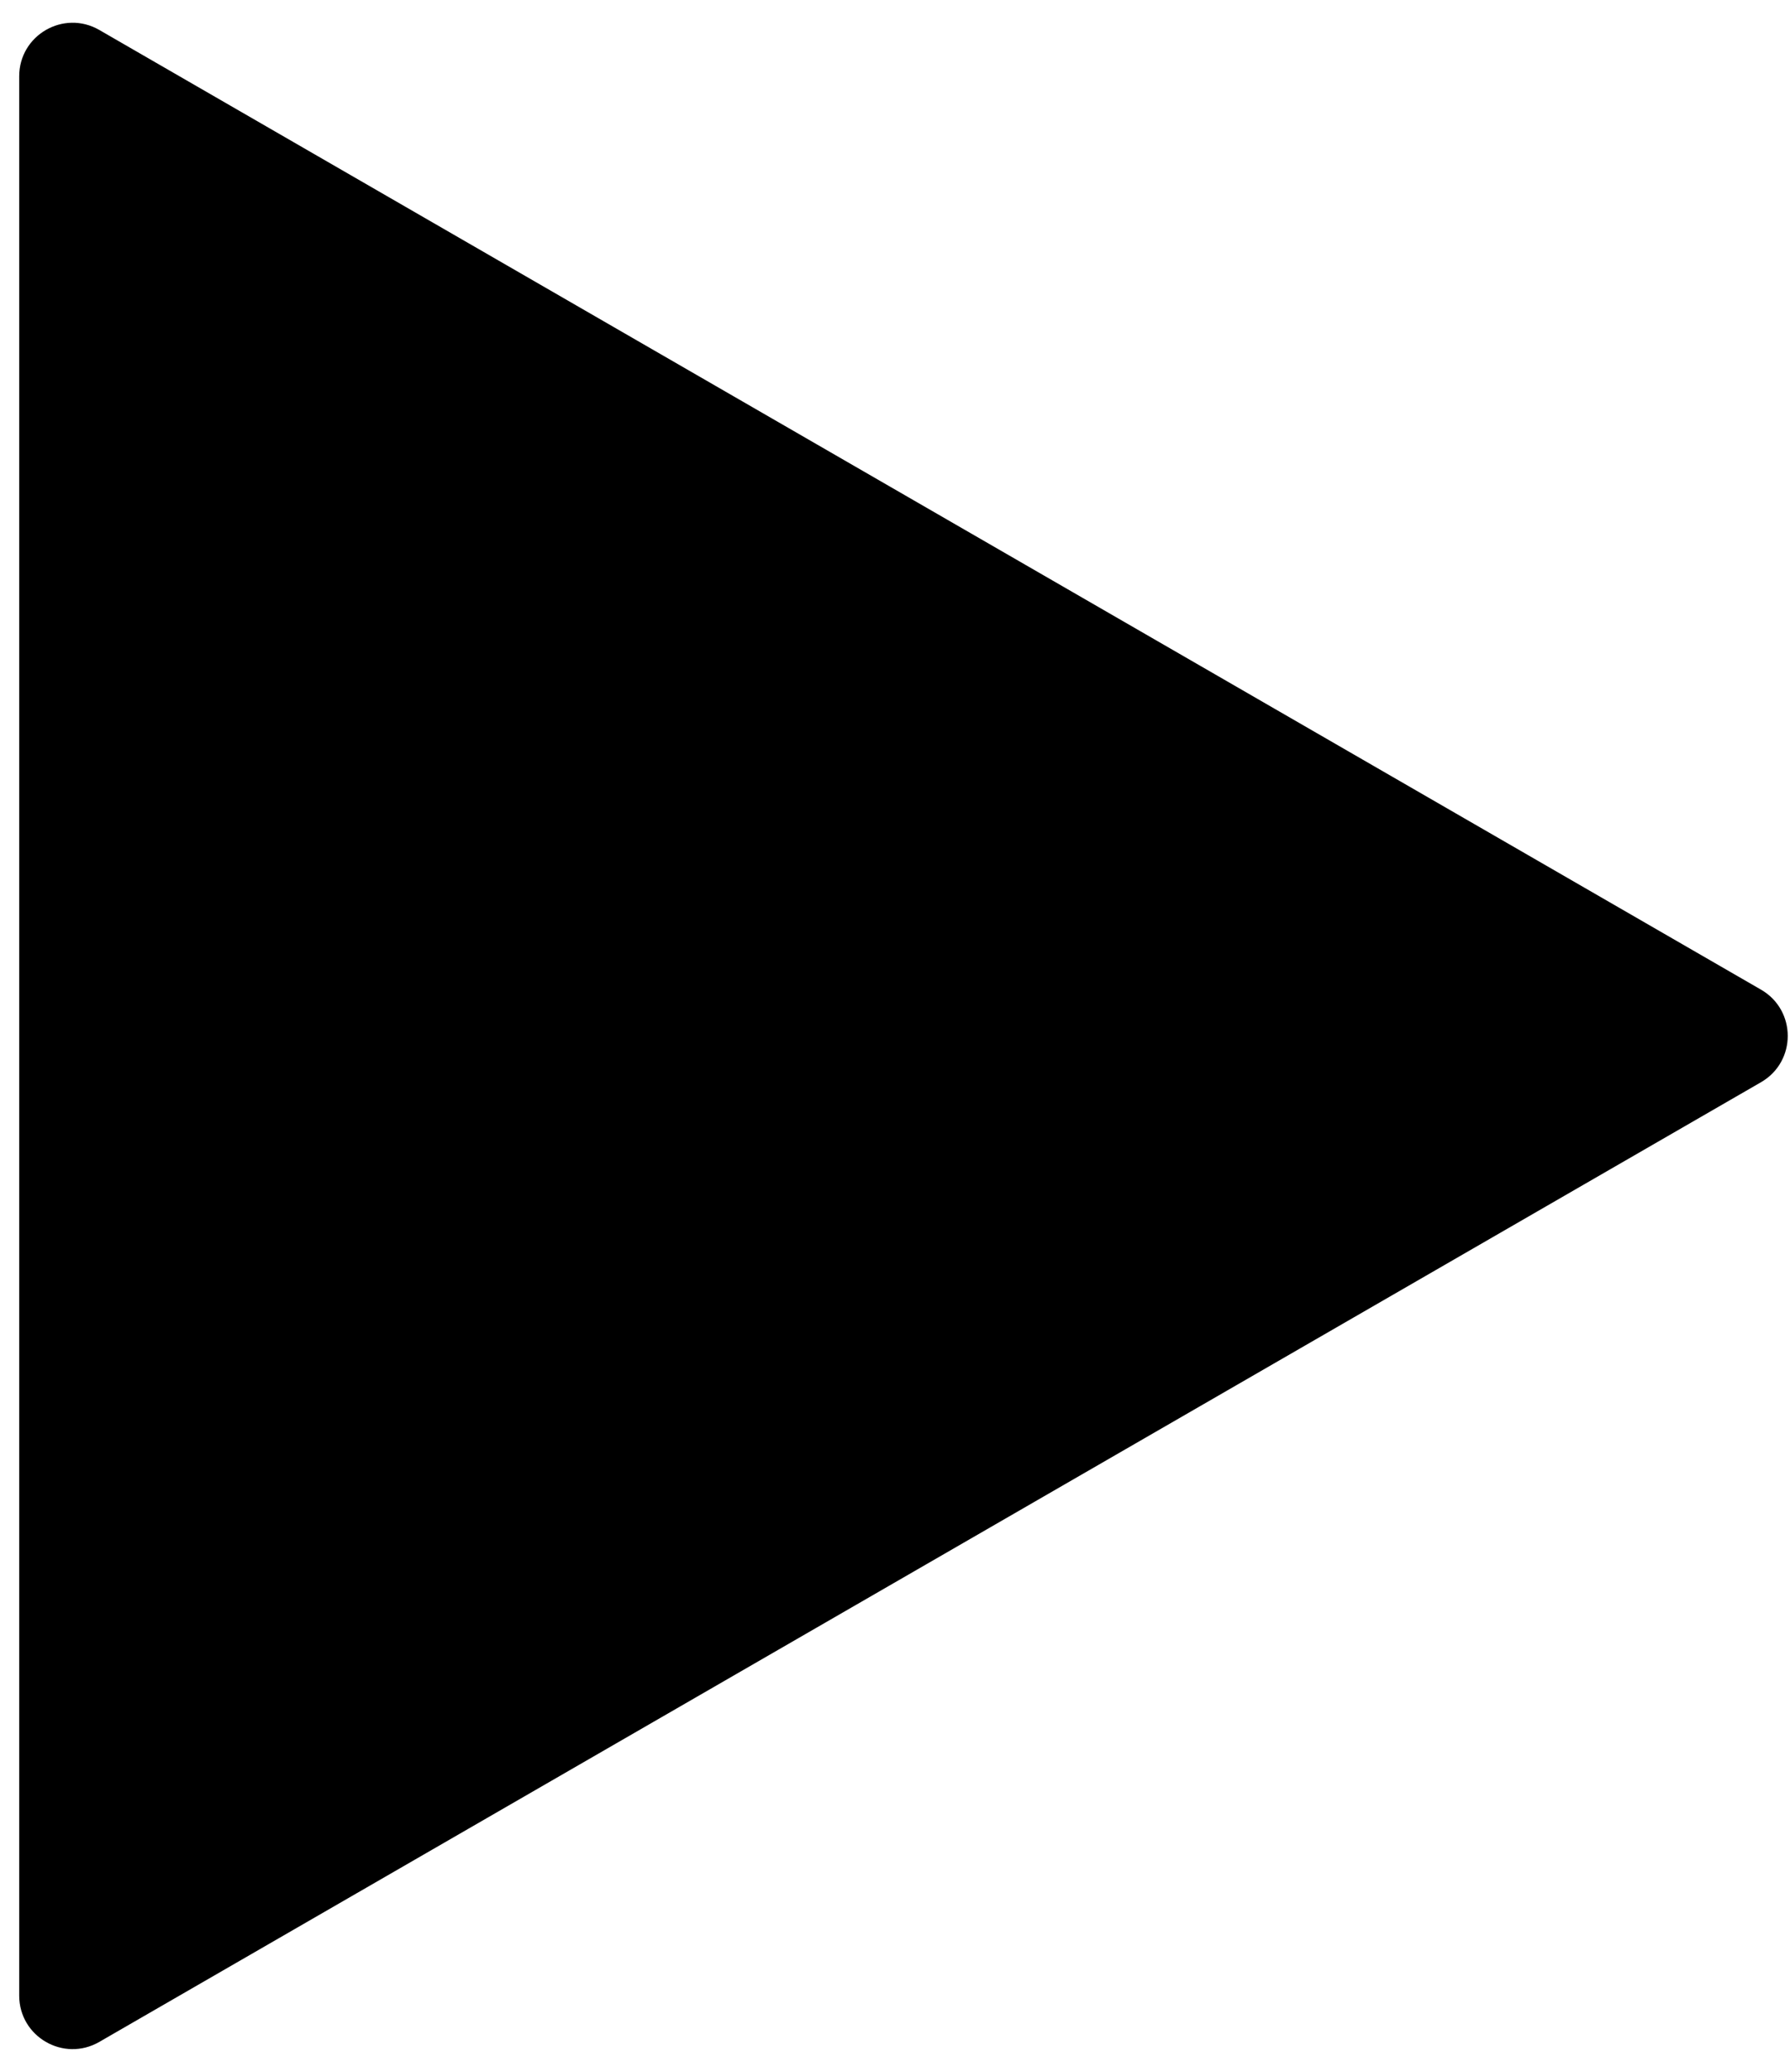 <svg width="70" height="81" viewBox="0 0 70 81" fill="none" xmlns="http://www.w3.org/2000/svg">
<path d="M68.737 38.917C69.955 39.62 69.955 41.379 68.737 42.082L3.752 79.602C2.534 80.305 1.012 79.425 1.012 78.019V2.98C1.012 1.574 2.534 0.695 3.752 1.397L68.737 38.917Z" fill="currentColor" stroke="currentColor" stroke-width="0.522"/>
</svg>

